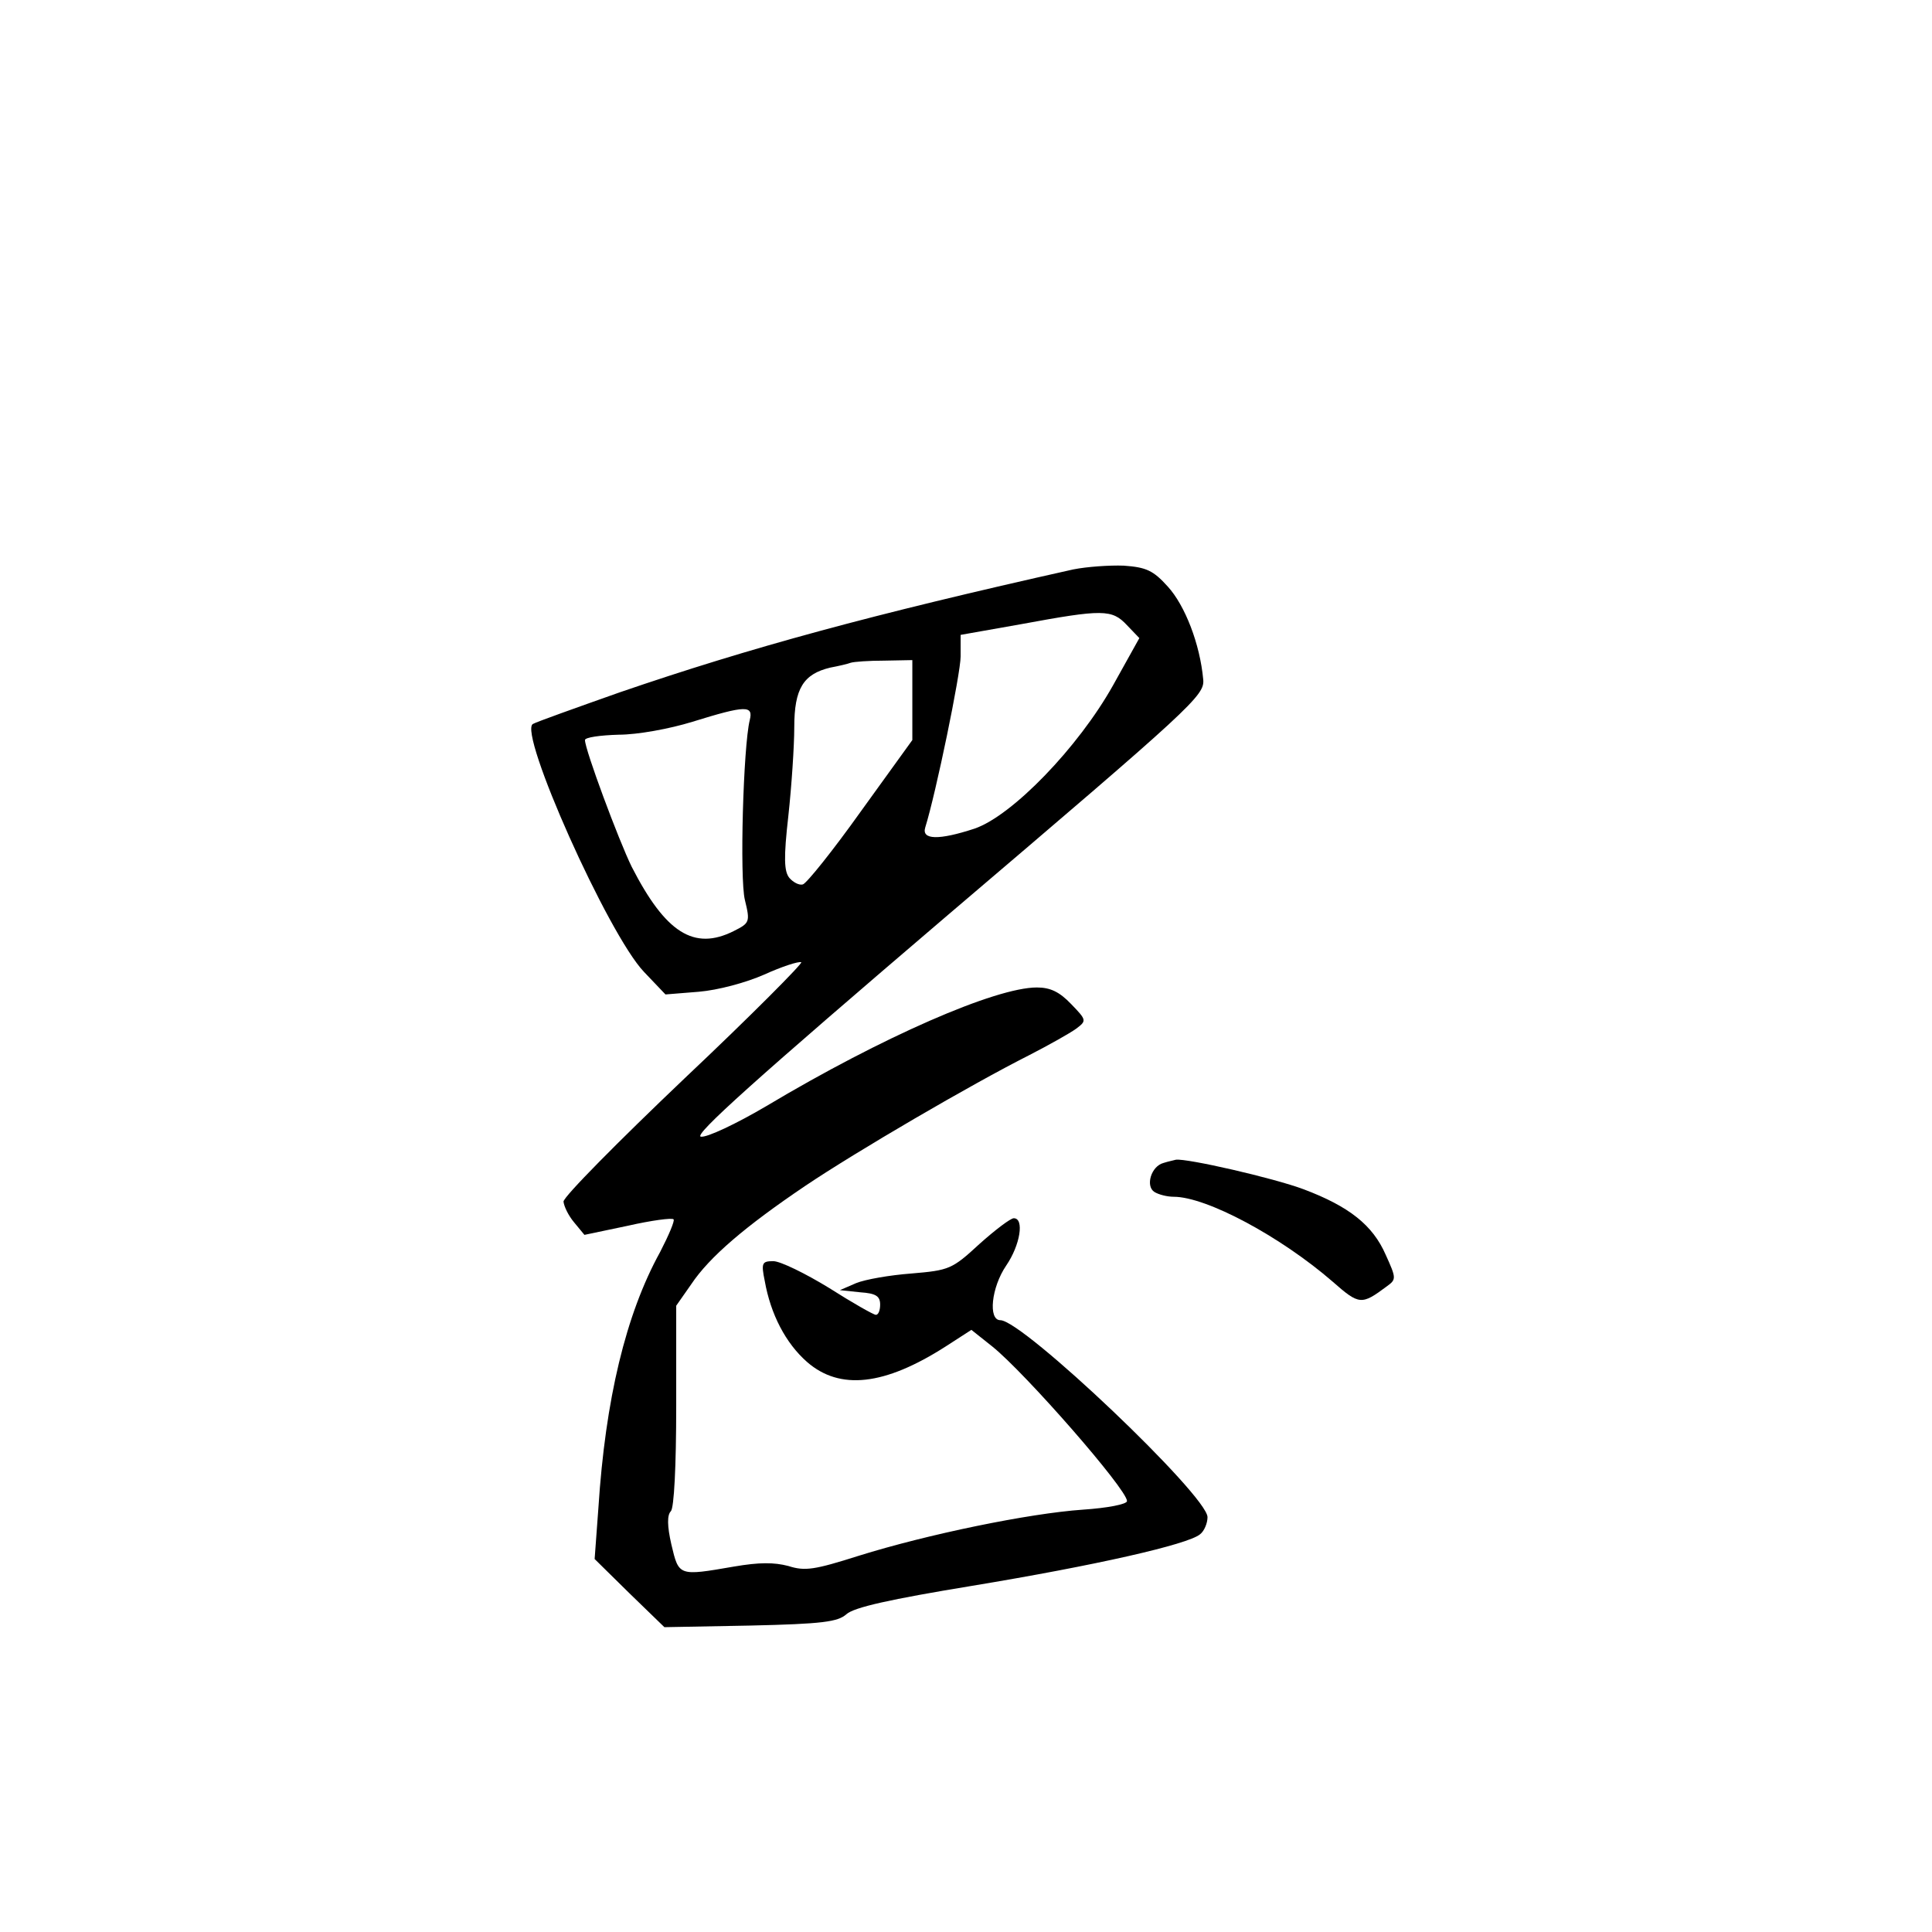 <?xml version="1.0" standalone="no"?>
<!DOCTYPE svg PUBLIC "-//W3C//DTD SVG 20010904//EN"
 "http://www.w3.org/TR/2001/REC-SVG-20010904/DTD/svg10.dtd">
<svg version="1.0" xmlns="http://www.w3.org/2000/svg"
 width="360pt" height="360pt" viewBox="0 0 360 360"
 preserveAspectRatio="xMidYMid meet">
<g transform="translate(0,360) scale(0.1,-0.1)"
fill="#000000" stroke="none">
<path d="M2000 2539 c-376 -84 -603 -146 -845 -229 -82 -29 -155 -55 -162 -59
-28 -15 140 -392 207 -462 l40 -42 62 5 c36 3 88 17 122 32 33 15 64 25 69 23
4 -1 -93 -99 -217 -216 -124 -118 -226 -221 -226 -230 1 -9 9 -26 20 -39 l19
-23 81 17 c44 10 82 15 85 12 3 -2 -9 -30 -25 -61 -64 -116 -102 -275 -115
-477 l-7 -95 65 -64 65 -63 160 3 c135 3 163 7 179 21 14 13 82 28 234 53 230
38 402 77 425 96 8 6 14 21 14 32 0 40 -344 367 -386 367 -23 0 -17 61 11 102
26 38 34 88 14 88 -6 0 -35 -22 -64 -48 -51 -47 -56 -49 -127 -55 -40 -3 -86
-11 -103 -18 l-30 -13 38 -4 c29 -2 37 -7 37 -23 0 -10 -3 -19 -8 -19 -4 0
-43 22 -87 50 -44 27 -91 50 -104 50 -21 0 -23 -3 -16 -37 11 -62 39 -116 79
-151 61 -53 144 -44 258 29 l48 31 39 -31 c61 -49 251 -266 251 -288 0 -6 -37
-13 -82 -16 -101 -7 -290 -46 -418 -86 -82 -26 -100 -29 -131 -19 -27 7 -54 7
-101 -1 -104 -18 -103 -18 -117 41 -8 35 -8 55 -1 62 6 6 10 83 10 196 l0 187
28 40 c34 51 101 108 212 183 95 64 309 189 418 244 37 19 76 41 87 49 20 15
20 16 -9 46 -22 23 -39 31 -64 31 -77 0 -288 -92 -504 -221 -56 -33 -111 -59
-122 -57 -15 2 103 108 459 412 458 390 480 410 477 440 -6 66 -34 138 -66
173 -27 30 -40 36 -82 39 -27 1 -69 -2 -94 -7z m100 -104 l23 -24 -49 -88
c-65 -116 -188 -243 -258 -267 -67 -22 -99 -21 -92 2 20 64 66 287 66 319 l0
40 113 20 c152 28 169 28 197 -2z m-400 -139 l0 -75 -96 -133 c-52 -73 -101
-134 -108 -136 -7 -2 -18 4 -25 12 -10 12 -11 37 -2 116 6 55 11 130 11 165 0
72 17 99 67 111 16 3 33 7 38 9 6 2 34 4 63 4 l52 1 0 -74z m-303 -38 c-12
-49 -19 -295 -9 -335 10 -41 9 -43 -21 -58 -74 -37 -127 -3 -190 120 -24 49
-87 218 -87 236 0 5 28 9 63 10 35 0 95 11 137 24 100 31 114 31 107 3z"/>
<path d="M2168 1433 c-23 -6 -34 -43 -17 -54 8 -5 24 -9 36 -9 61 0 199 -74
296 -158 50 -44 54 -44 101 -9 18 13 18 15 -2 59 -24 55 -68 90 -153 122 -56
21 -218 58 -238 55 -3 -1 -14 -3 -23 -6z"/>
</g>
</svg>
